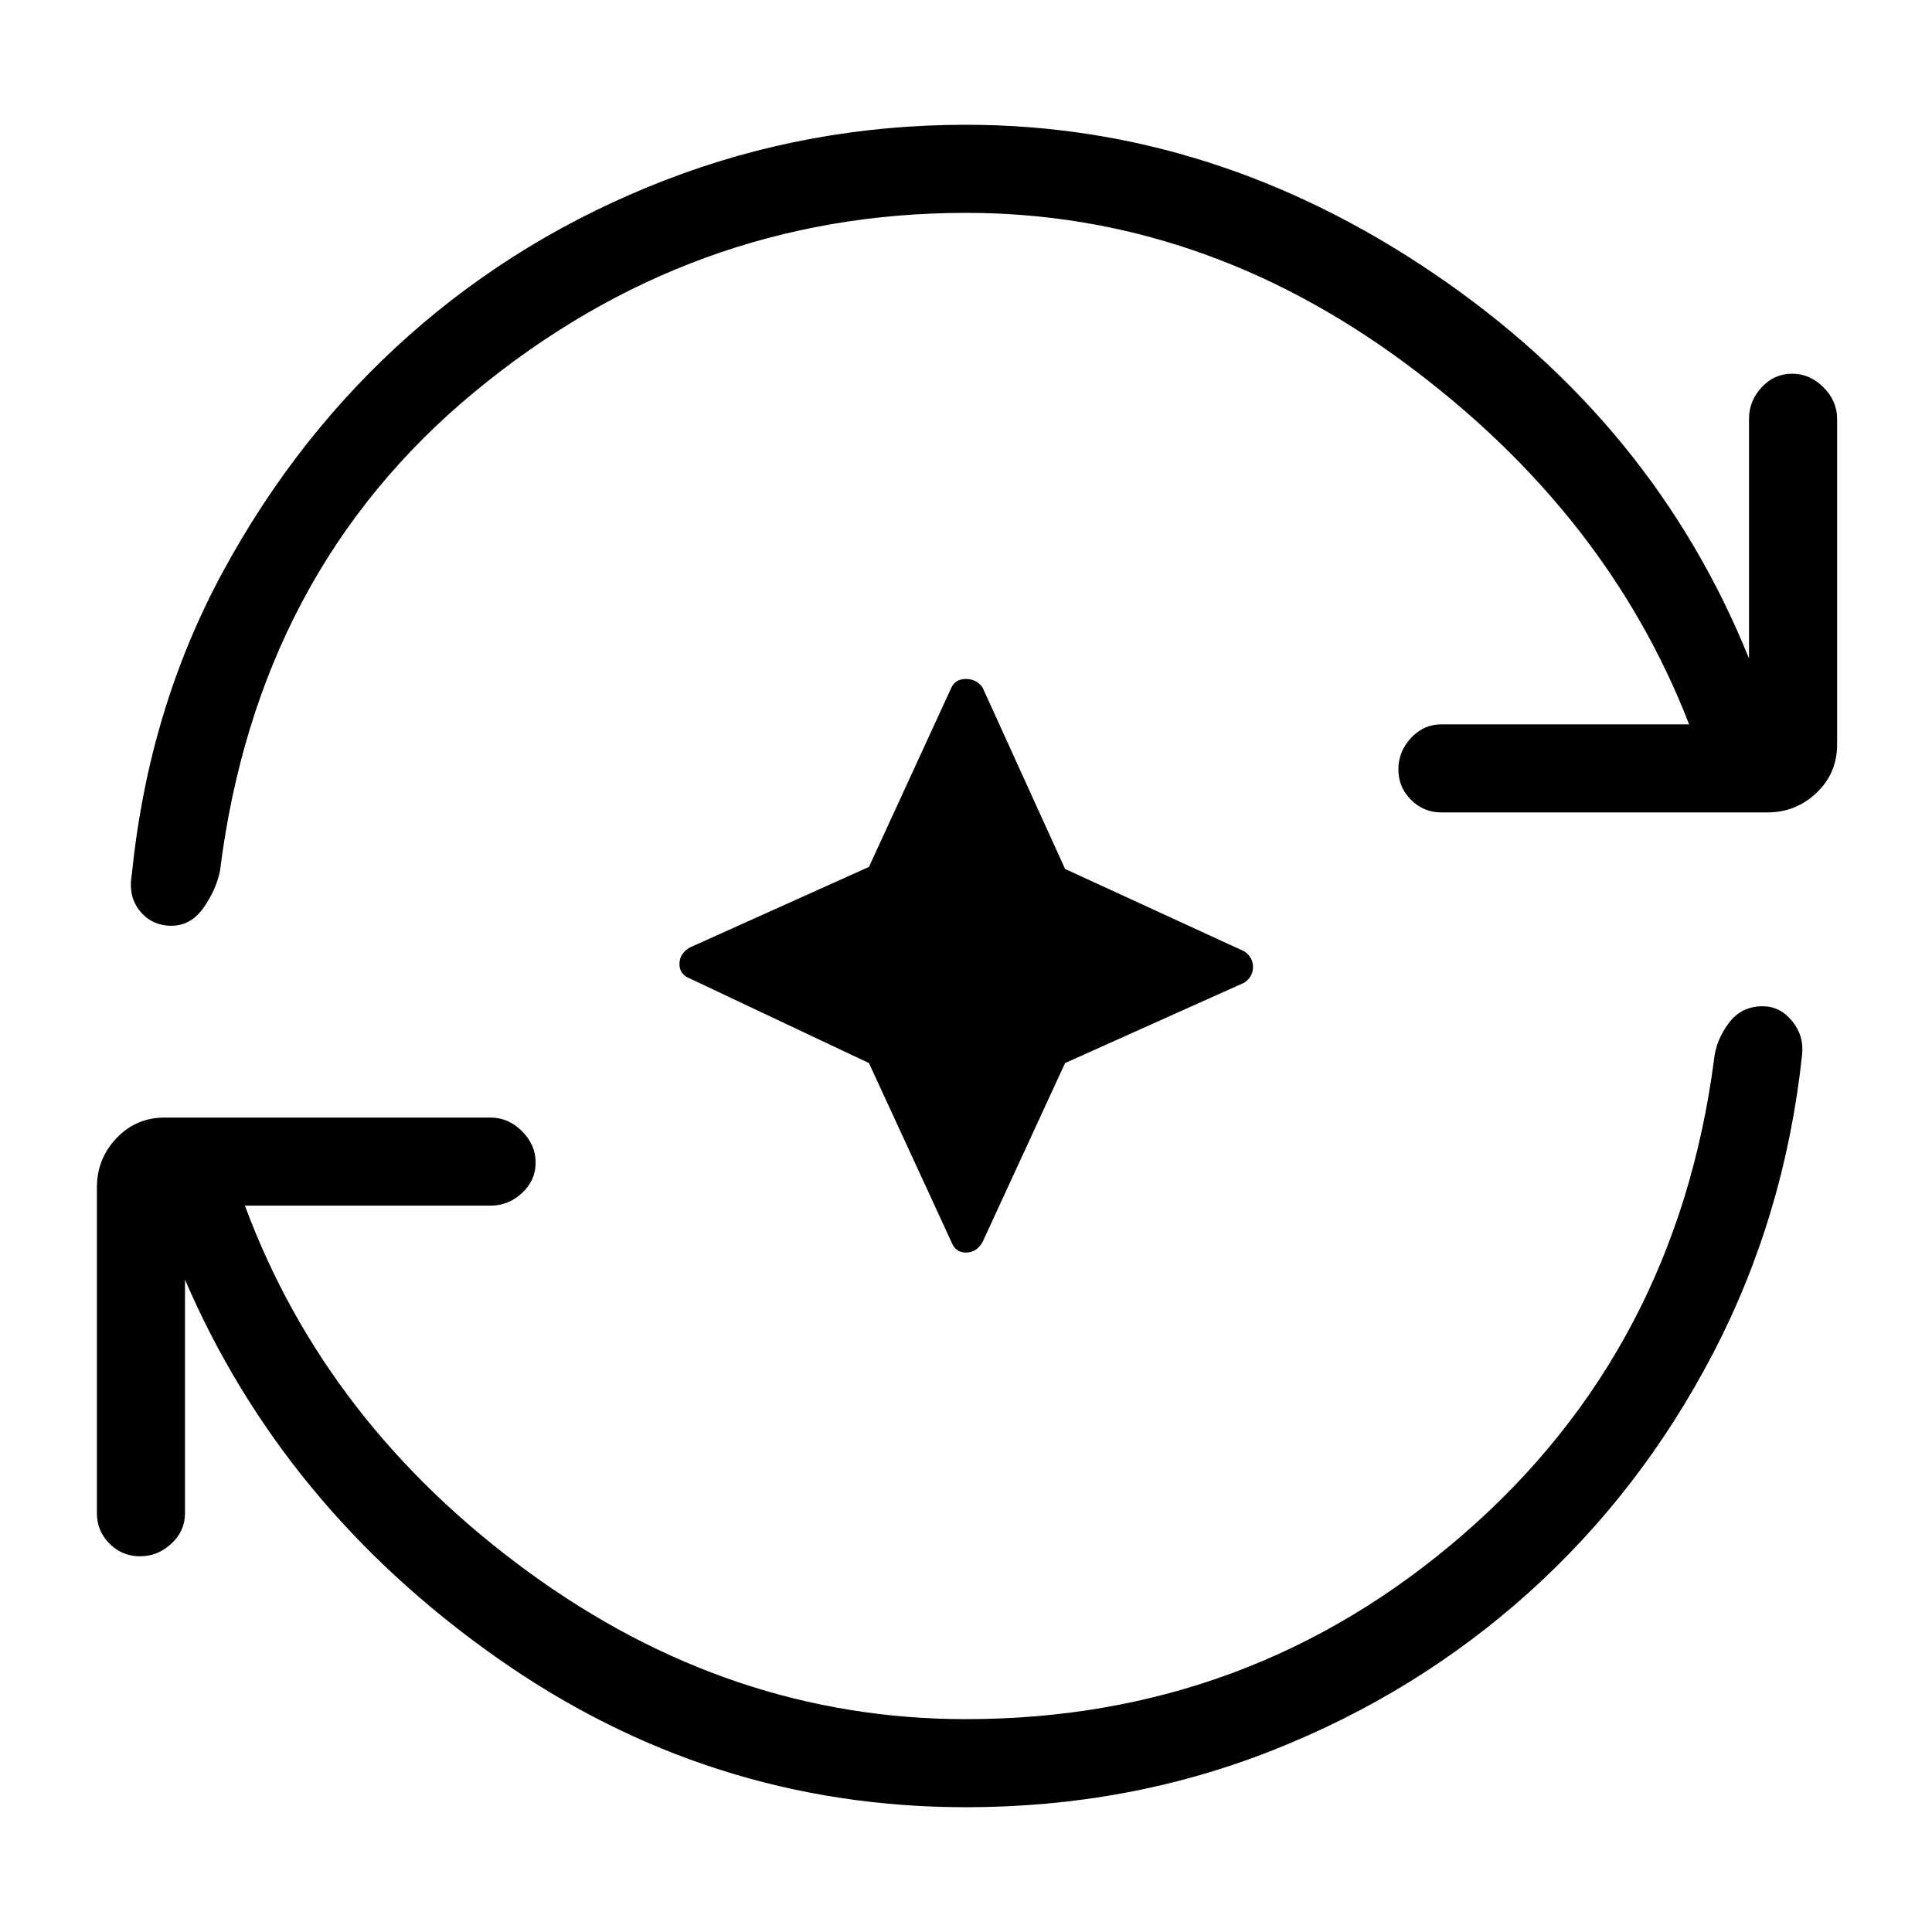 <svg xmlns="http://www.w3.org/2000/svg" height="48" viewBox="0 96 960 960" width="48"><path d="m431.769 624.231-88.923-42q-5.231-2-5.231-7.231t5.231-8.231l88.923-40 41-89.154q2-4.231 7.231-4.231t8.231 4.231l41 90.154 89.154 41q4.231 3 4.231 7.731t-4.231 7.731l-89.154 40-41 88.923q-3 5.231-8.231 5.231t-7.231-5.231l-41-88.923ZM480 994q-128 0-233.808-74.769-105.807-74.769-154.269-187.384v116.076q0 8.847-6.77 15.116-6.769 6.269-15.615 6.269t-15.115-6.269q-6.27-6.269-6.27-15.116V686q0-14.231 9.731-24.461 9.731-10.231 23.962-10.231h161.923q8.846 0 15.616 6.769 6.769 6.769 6.769 15.616 0 8.846-6.769 15.115-6.77 6.269-15.616 6.269H121.692q40.231 108.462 140.577 181.808Q362.615 950.231 480 950.231q141.308 0 247.077-91.808t124.615-235.962q1-9.615 7.27-18.038Q865.231 596 875.846 596q8.616 0 14.616 7.308 6 7.307 5 16.692-8.539 80-44.346 148.654-35.808 68.654-91.539 118.731t-127.269 78.346Q560.769 994 480 994Zm0-792.231q-136.692 0-244.385 89.116Q127.923 380 109.308 528.769q-2 9.616-8.27 18.423Q94.769 556 85.154 556q-9.616 0-15.616-7.308-6-7.307-4-18.461Q73.846 448.154 110.807 380q36.962-68.154 92.577-117.462Q259 213.231 330.269 185.615 401.538 158 480 158q123.692 0 232.808 74.154 109.115 74.153 156.269 191.076V304.077q0-8.847 6.269-15.616t15.116-6.769q8.846 0 15.615 6.769t6.769 15.616V466q0 14.231-10.23 23.961-10.231 9.731-24.462 9.731H716.231q-8.846 0-15.116-6.269-6.269-6.269-6.269-15.116 0-8.846 6.269-15.615 6.27-6.769 15.116-6.769h123.077q-40.924-105.616-141.654-179.885Q596.923 201.769 480 201.769Z"/></svg>
